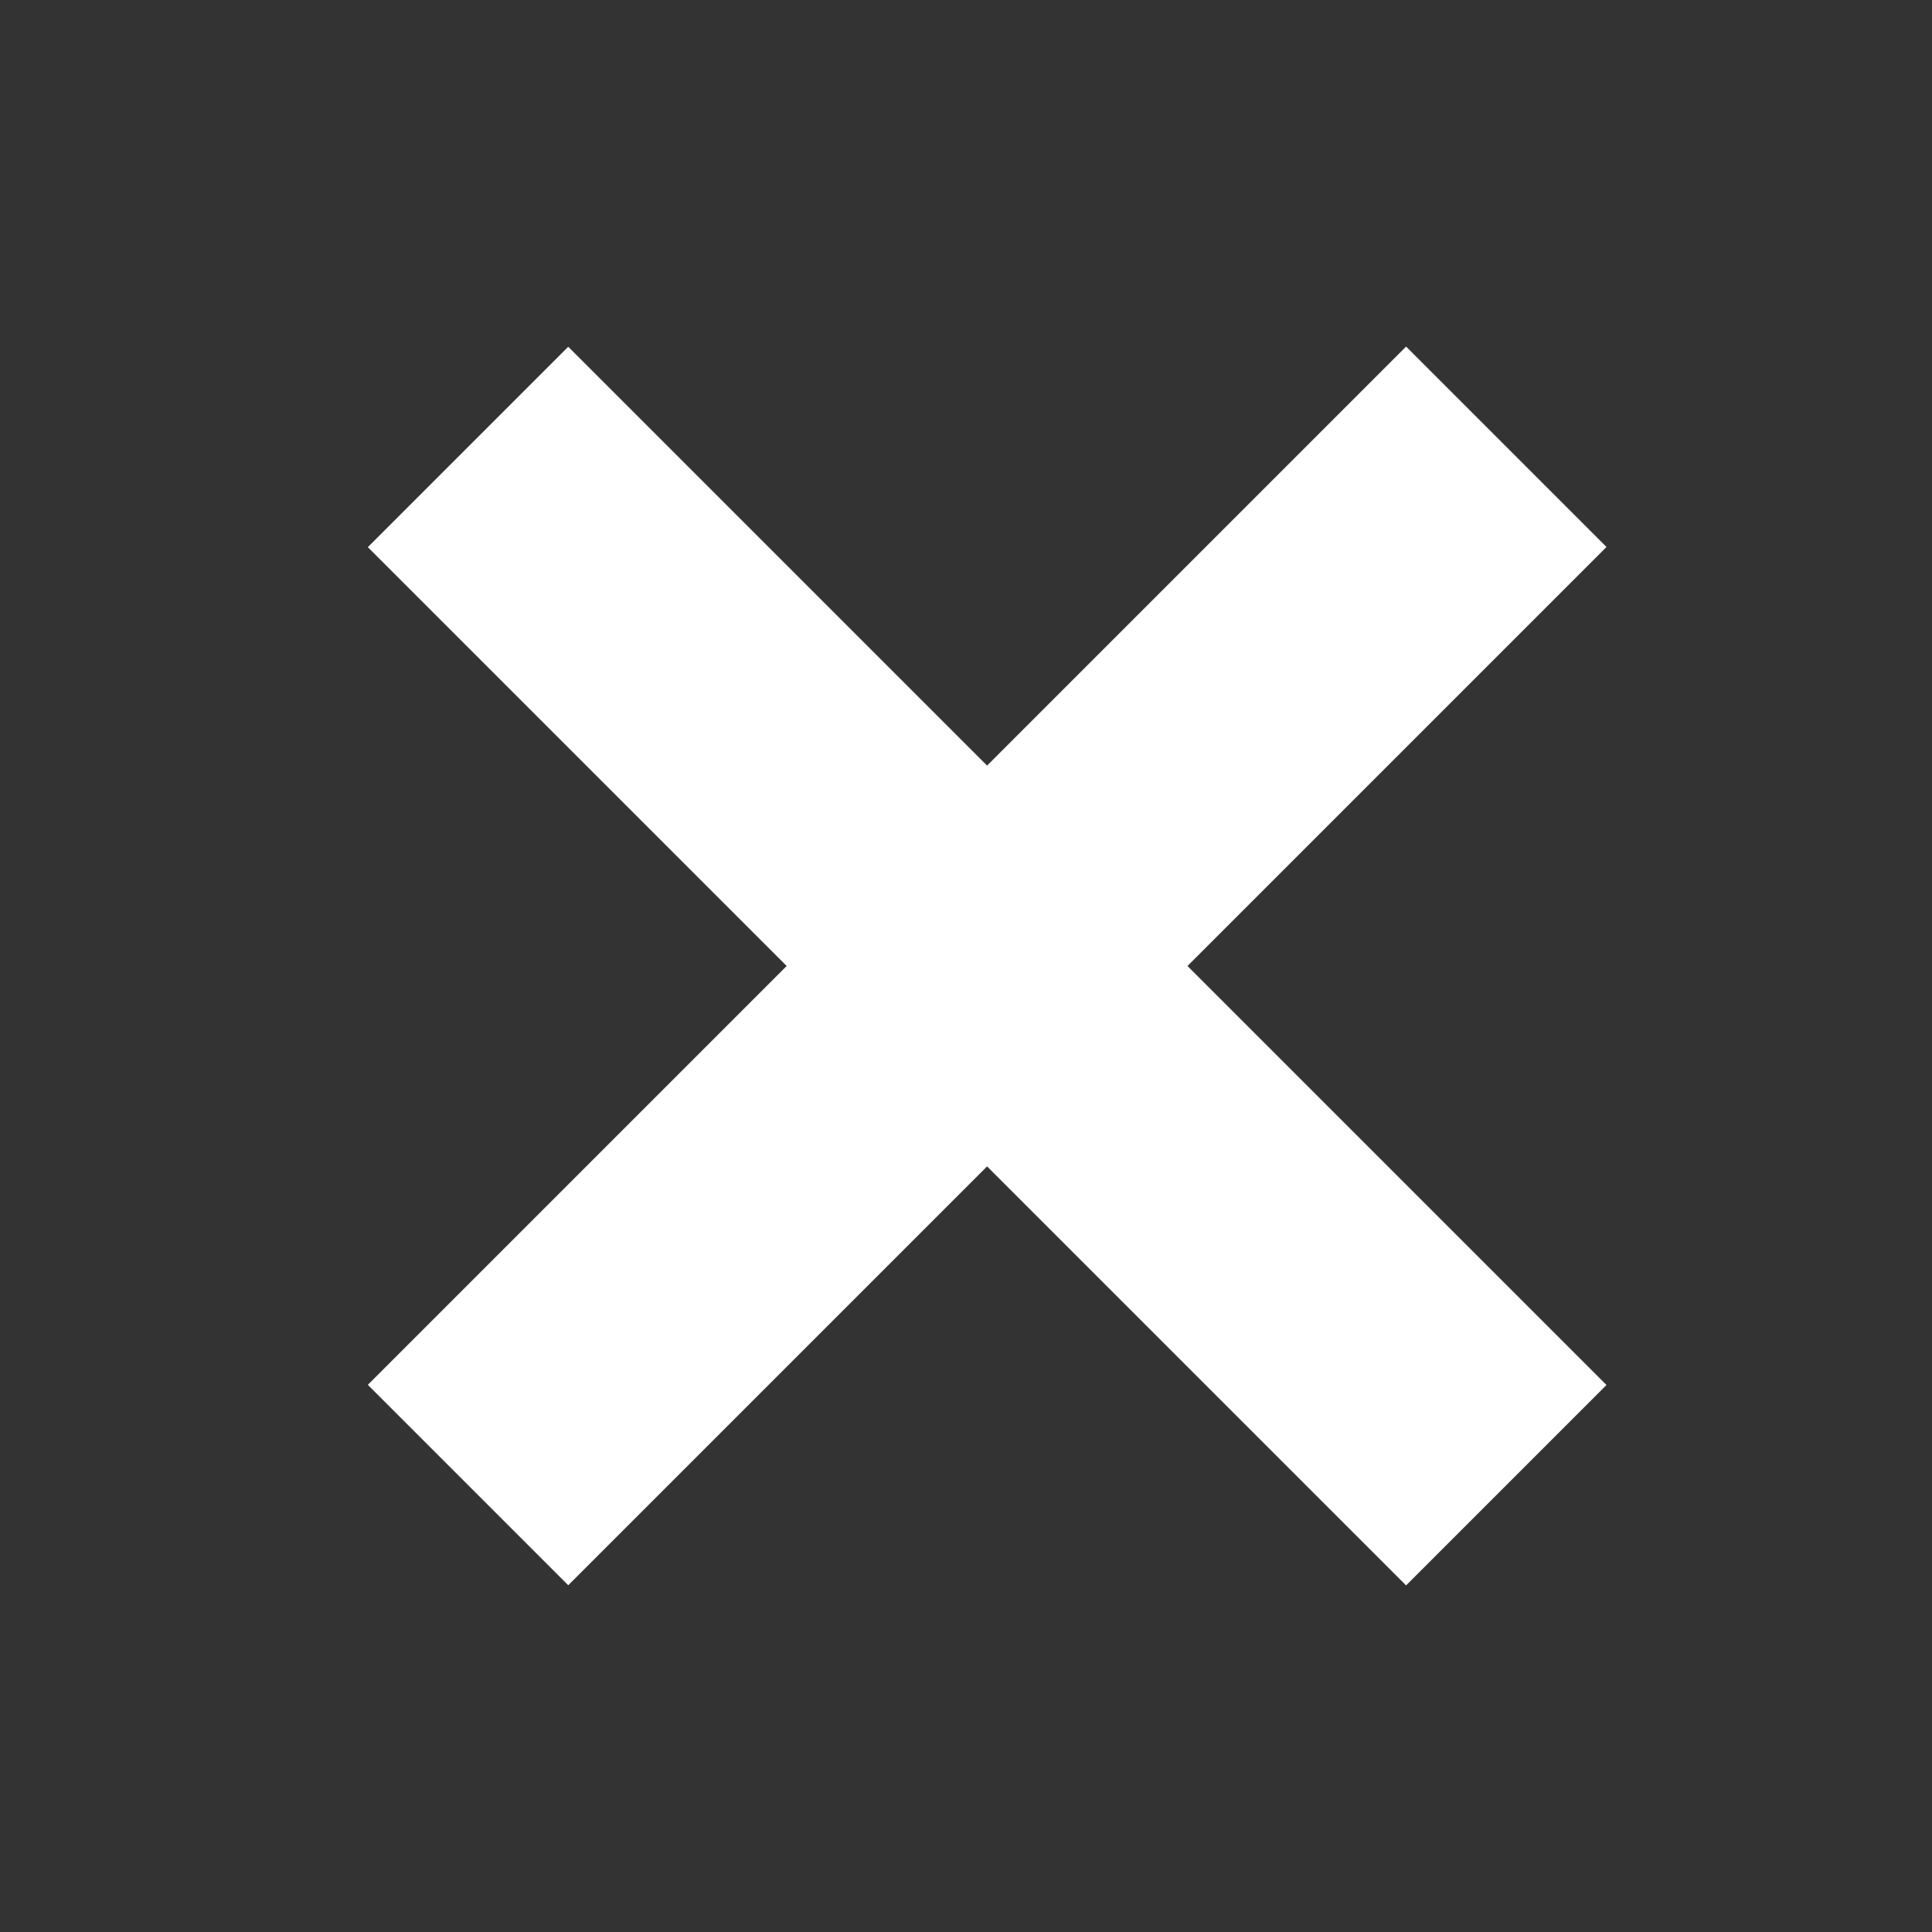 <svg id="Layer_1" data-name="Layer 1" xmlns="http://www.w3.org/2000/svg" viewBox="0 0 100 100"><rect x="0" y="0" width="100" height="100" fill="#333333" stroke="none"/><defs><style>.cls-1{fill:#fff;}</style></defs><title>close</title><rect class="cls-1" x="43.76" y="12" width="14.67" height="76" transform="translate(122.58 49.23) rotate(135)"/><rect class="cls-1" x="43.76" y="12" width="14.67" height="76" transform="translate(51.87 121.48) rotate(-135)"/></svg>